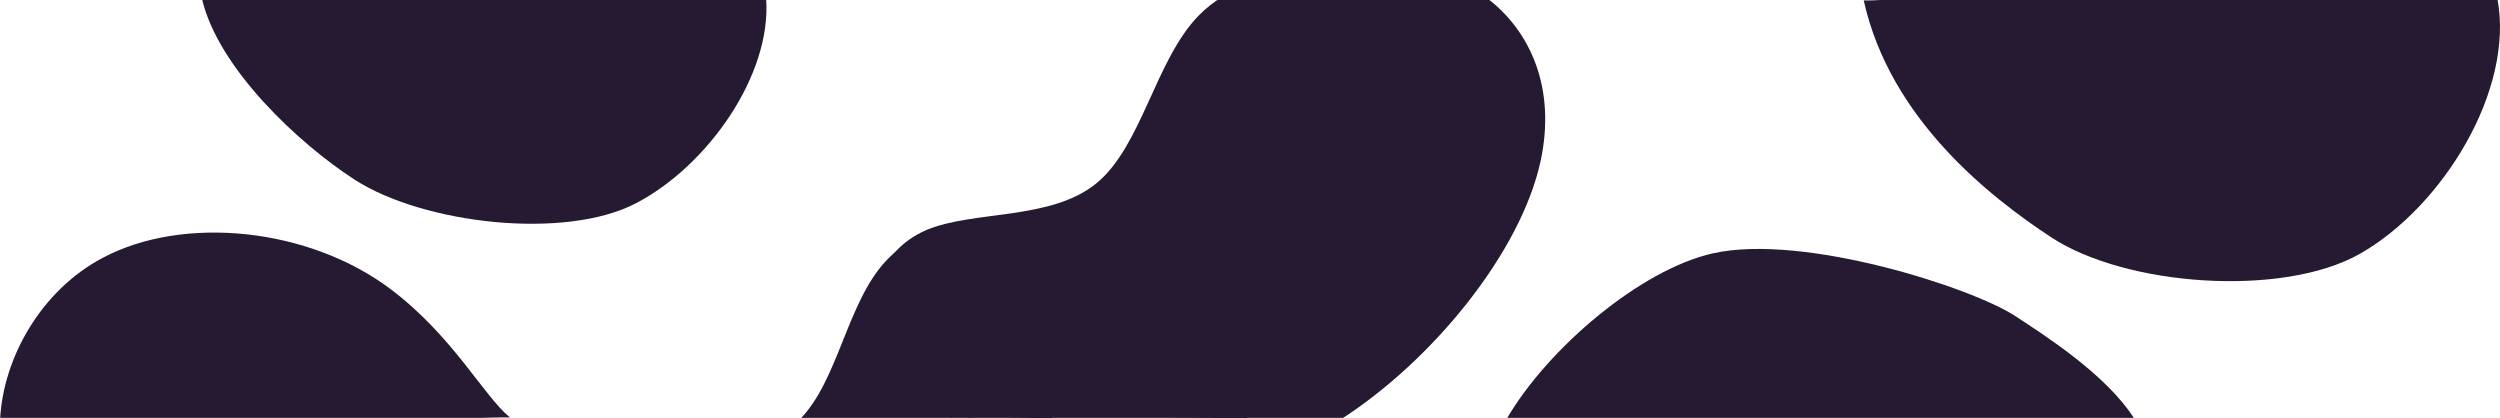<?xml version="1.0" encoding="utf-8"?>
<svg viewBox="0 108.08 2344.773 391.92" width="2344.653px" height="391.9px" xmlns="http://www.w3.org/2000/svg">
  <path fill="#251A31" d="M 596.902 298.507 C 529.893 333.702 396.837 317.996 332.68 276.621 C 280.353 242.874 204.101 171.843 189.237 106.176 C 199.478 105.767 212.433 104.338 225.352 102.923 C 323.701 105.815 532.883 101.523 609.33 101.721 C 623.962 101.759 636.799 101.931 648.302 102.121 C 666.825 104.251 690.397 105.778 705.486 106.401 C 710.079 106.591 714.513 106.8 718.569 106.918 C 723.728 178.273 664.09 263.219 596.902 298.507 Z M 993.132 474.861 C 1033.302 474.557 1127.824 471.023 1151.212 474.861 C 1160.415 476.371 1162.228 478.708 1165.208 481.173 C 1167.404 482.989 1168.143 484.836 1169.051 487.211 C 1170.066 489.868 1171.24 493.11 1170.697 496.542 C 1170.485 497.881 1169.978 499.491 1169.299 501.16 C 1141.212 500.227 1090.538 503.124 1052.961 502.854 C 1007.493 502.528 938.203 497.11 907.417 499.607 C 907.103 498.107 906.974 496.522 907.231 494.895 C 907.893 490.708 910.694 484.061 914.092 480.898 C 917.306 477.908 919.906 477.102 926.717 475.958 C 939.577 473.799 964.735 475.075 993.132 474.861 Z" style=""/>
  <path fill="#251A31" d="M 410.616 653.145 C 337.017 696.375 218.685 689.887 139.031 634.713 C 79.262 593.312 48.086 538.575 22.802 519.616 C 33.514 519.26 45.593 518.198 57.037 517.562 C 72.73 516.69 96.724 514.916 115.483 512.947 C 215.74 511.126 352.722 505.314 404.594 501.186 C 420.684 501.962 439.872 501.075 449.697 499.444 C 469.548 499.156 487.57 498.68 500.476 497.871 C 499.92 555.41 467.301 620.099 410.616 653.145 Z" style="" transform="matrix(-0.999, -0.042, 0.042, -0.999, 479.166, 1019.607)"/>
  <path fill="#251A31" d="M 1125.957 196.068 C 1150.712 195.418 1178.177 205.47 1218.406 226.218 C 1258.247 246.968 1310.855 278.416 1322.073 314.079 C 1332.904 350.065 1302.73 389.944 1254.765 393.509 C 1206.802 396.752 1141.429 363.357 1089.209 382.486 C 1037.376 401.615 999.082 473.589 946.86 499.525 C 938.039 503.939 928.814 507.02 919.505 508.887 C 898.105 498.585 848.021 485.781 822.938 479.271 C 819.198 474.465 816.226 469.201 814.184 463.538 C 798.711 421.715 833.524 358.819 860.6 315.051 C 887.677 271.283 907.019 247.292 916.302 214.872 C 925.586 182.451 924.811 141.6 946.473 141.275 C 968.135 140.952 1011.846 180.829 1045.112 194.771 C 1078.378 209.035 1100.813 197.04 1125.957 196.068 Z" style="" transform="matrix(-0.944, 0.329, -0.329, -0.944, 2182.523, 282.615)"/>
  <path fill="#251A31" d="M 672.533 726.035 C 622.864 751.972 555.429 731.871 536.852 690.048 C 517.888 648.225 547.449 585.329 570.871 541.561 C 572.461 538.59 574.023 535.71 575.555 532.913 C 612.251 548.963 749.4 596.634 798.383 611.915 C 751.909 634.558 720.32 701.275 672.533 726.035 Z" style="" transform="matrix(-0.944, 0.329, -0.329, -0.944, 1705.029, 816.531)"/>
  <path fill="#251A31" d="M 1367.089 379.175 C 1380.984 429.716 1354.025 485.726 1306.154 490.732 C 1258.258 495.287 1189.807 448.385 1138.968 475.251 C 1088.518 502.117 1056.097 603.202 1005.825 639.629 C 995.9 646.877 983.465 651.671 969.524 654.408 C 969.36 654.313 969.192 654.216 969.02 654.119 C 963.371 650.923 949.486 645.873 933.023 640.495 C 911.984 632.931 887.31 625.262 878.633 623.629 C 878.468 623.598 878.306 623.568 878.148 623.539 C 866.452 617.169 844.184 609.125 826.68 602.381 C 806.353 594.548 773.524 581.807 760.395 579.024 C 731.415 536.035 726.607 476.943 762.643 417.764 C 808.216 342.923 920.341 273.783 1020.89 249.987 C 1035.649 256.017 1056.26 262.843 1069.341 266.682 C 1116.774 286.752 1242.003 331.491 1310.041 354.03 C 1332.604 362.464 1354.464 370.122 1365.071 372.874 C 1365.814 374.963 1366.488 377.064 1367.089 379.175 Z" style="" transform="matrix(-0.944, 0.329, -0.329, -0.944, 2302.381, 402.294)"/>
  <path fill="#251A31" d="M 1627.895 675.036 C 1545.279 700.709 1383.204 662.75 1340.32 639.186 C 1314.126 624.793 1251.094 592.026 1221.325 552.104 C 1249.329 550.289 1285.32 546.52 1312.581 543.326 C 1321.904 542.234 1330.217 540.996 1338.212 539.668 C 1401.766 536.316 1508.491 527.486 1582.378 521.743 C 1625.335 518.404 1680.879 514.677 1726.293 511.094 C 1755.025 510.268 1791.103 506.778 1808.367 504.157 C 1775.458 573.334 1694.59 654.309 1627.895 675.036 Z" style="" transform="matrix(-0.997, -0.081, 0.081, -0.997, 3174.962, 1150.54)"/>
  <path fill="#251A31" d="M 2213.31 346.157 C 2141.101 387.097 1994.03 376.847 1923.666 330.532 C 1866.721 293.049 1772.632 219.824 1748.019 108.482 C 1771.325 108.992 1817.483 102.629 1863.287 101.887 C 1936.368 100.703 2061.03 104.375 2147.479 104.837 C 2213.446 105.19 2301.611 108.144 2342.219 106.2 C 2358.895 192.246 2290.756 302.247 2213.31 346.157 Z" style=""/>
</svg>